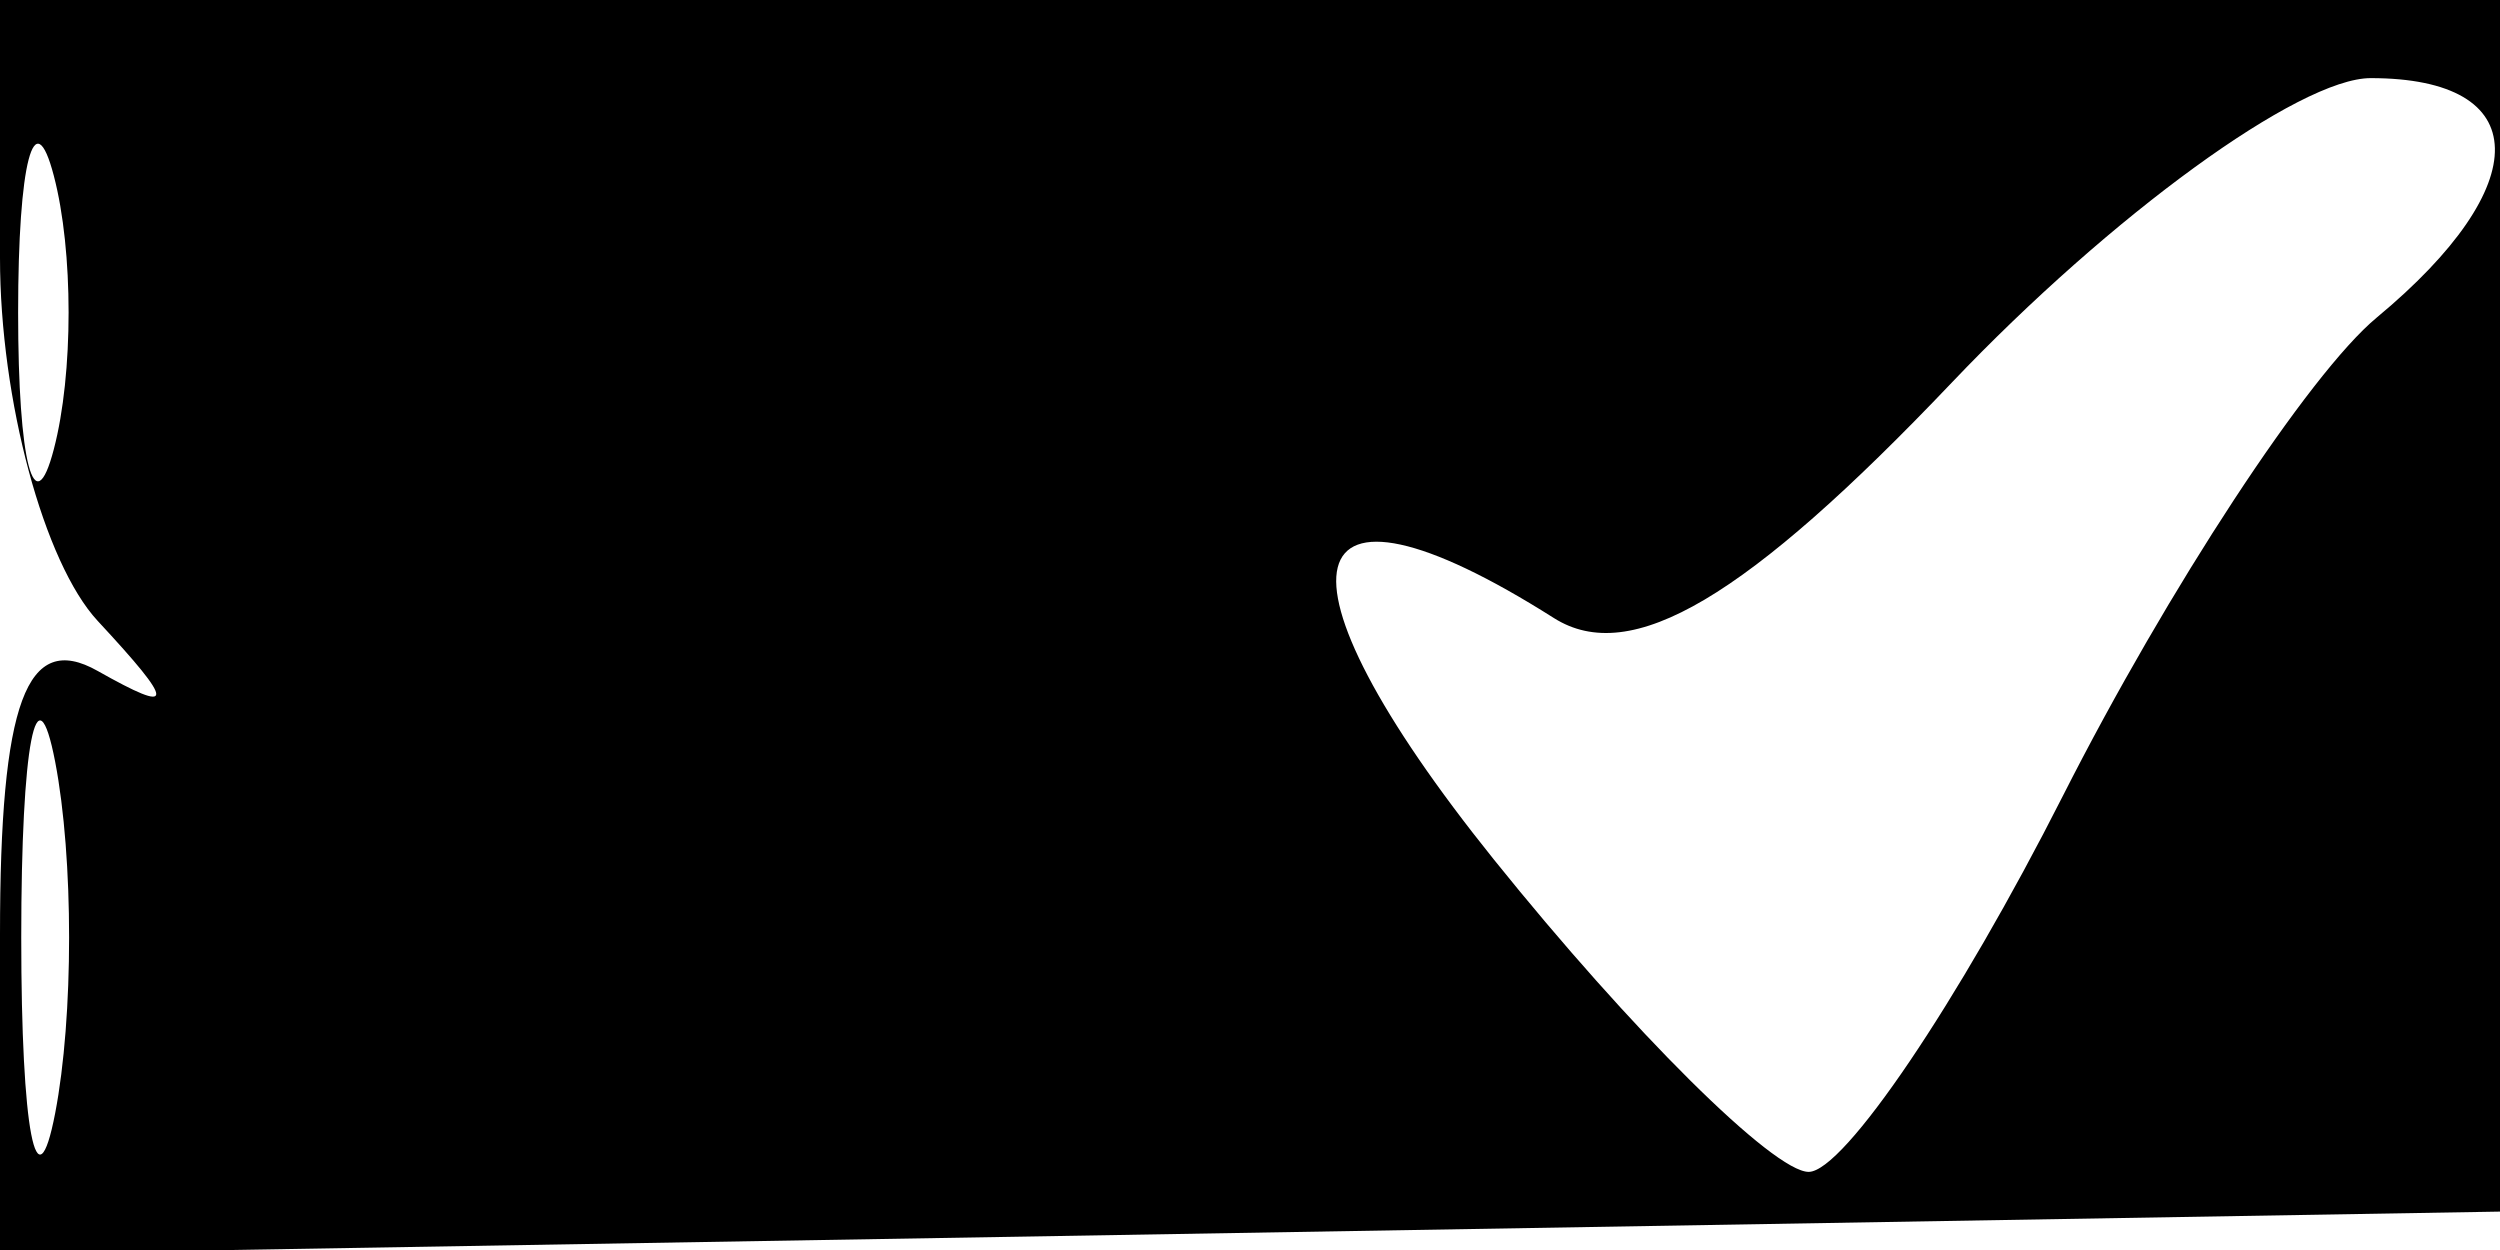 <svg xmlns="http://www.w3.org/2000/svg" width="32" height="16" viewBox="0 0 32 16" version="1.1">
	<path d="M 0 3.300 C 0 5.115, 0.563 7.206, 1.250 7.947 C 2.250 9.024, 2.250 9.152, 1.250 8.588 C 0.339 8.073, 0 8.989, 0 11.966 L 0 16.050 16.250 15.775 L 32.500 15.500 32.717 7.750 L 32.934 -0 16.467 -0 L 0 0 0 3.300 M 0.232 4 C 0.232 5.925, 0.438 6.713, 0.689 5.750 C 0.941 4.787, 0.941 3.212, 0.689 2.250 C 0.438 1.288, 0.232 2.075, 0.232 4 M 24.985 4.895 C 22.354 7.661, 20.876 8.535, 19.890 7.911 C 16.517 5.775, 16.140 7.291, 19.120 11 C 20.888 13.200, 22.702 15, 23.151 15 C 23.599 15, 25.064 12.834, 26.405 10.187 C 27.747 7.540, 29.554 4.785, 30.422 4.065 C 32.469 2.366, 32.434 1, 30.345 1 C 29.435 1, 27.023 2.753, 24.985 4.895 M 0.272 12 C 0.272 14.475, 0.467 15.488, 0.706 14.250 C 0.944 13.012, 0.944 10.988, 0.706 9.750 C 0.467 8.512, 0.272 9.525, 0.272 12" stroke="none" fill="black" fill-rule="evenodd"/>
</svg>